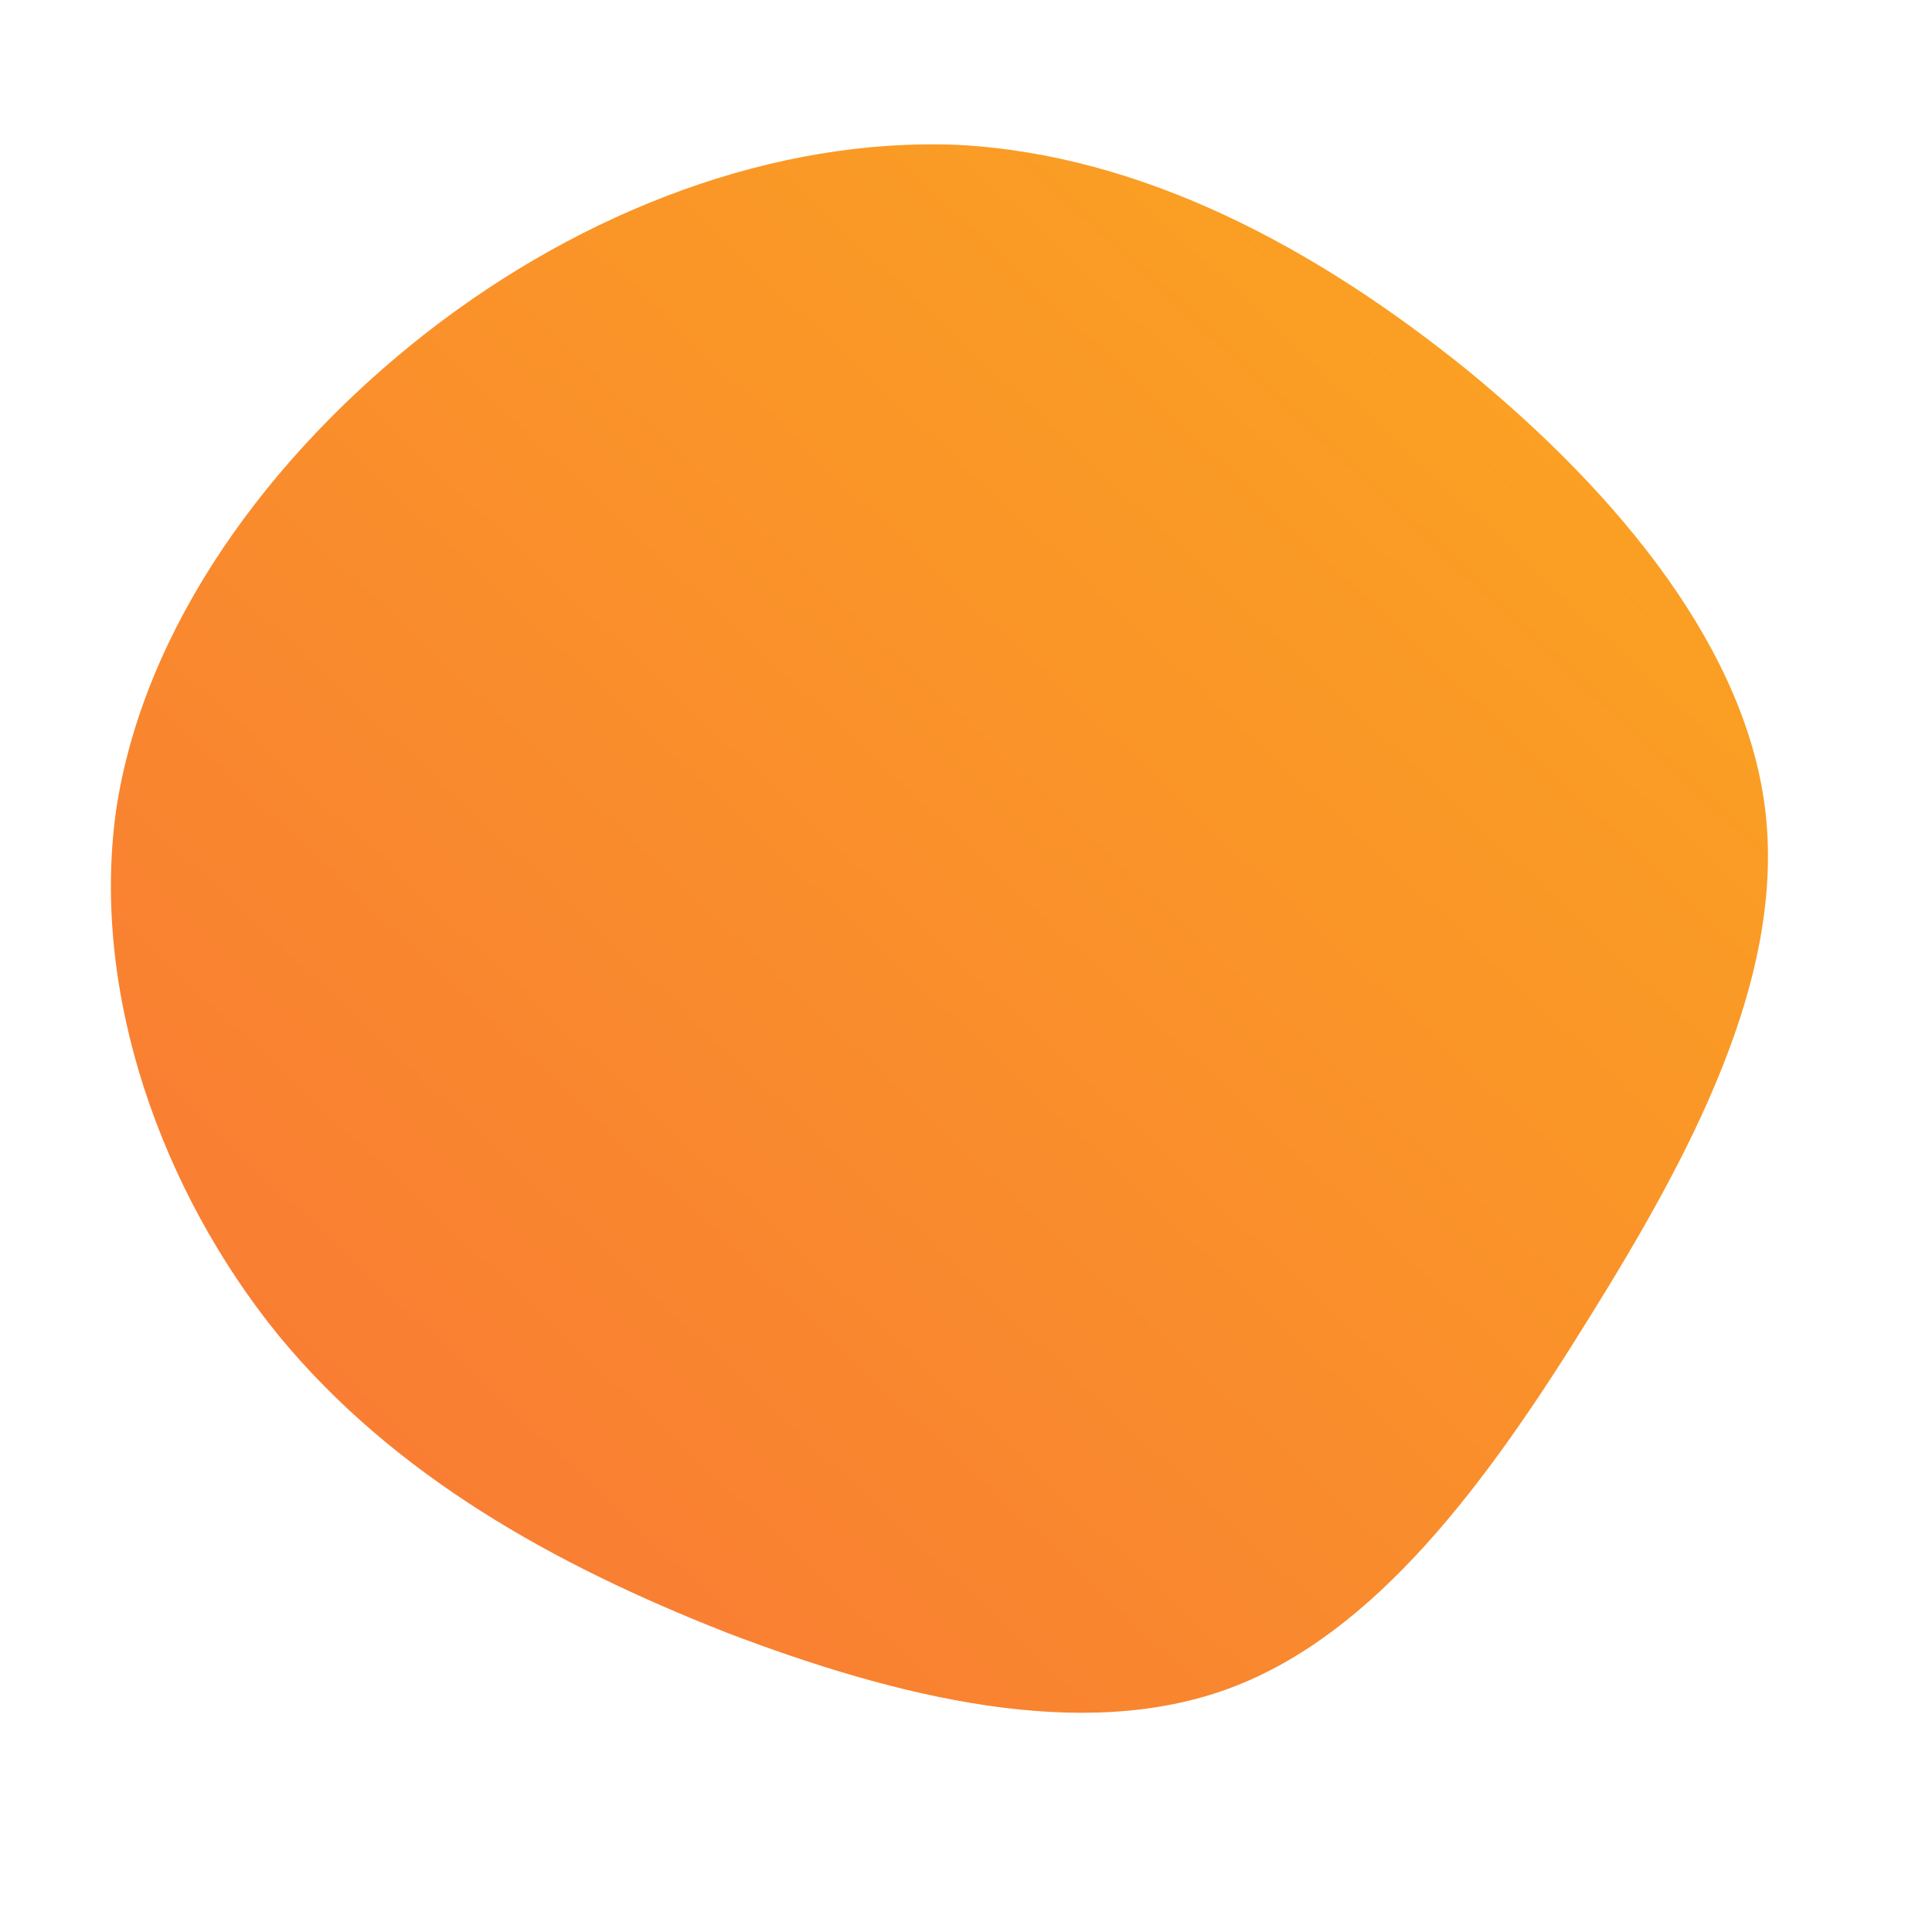 <!--?xml version="1.0" standalone="no"?-->              <svg id="sw-js-blob-svg" viewBox="0 0 100 100" xmlns="http://www.w3.org/2000/svg">                    <defs>                         <linearGradient id="sw-gradient" x1="0" x2="1" y1="1" y2="0">                            <stop id="stop1" stop-color="rgba(248, 117, 55, 1)" offset="0%"></stop>                            <stop id="stop2" stop-color="rgba(251, 168, 31, 1)" offset="100%"></stop>                        </linearGradient>                    </defs>                <path fill="url(#sw-gradient)" d="M26,-30.8C33.8,-24.4,40.5,-16.3,41.4,-7.8C42.3,0.8,37.5,9.8,32.2,18.3C27,26.7,21.2,34.6,13.6,37.4C6,40.2,-3.5,37.9,-12.4,34.5C-21.3,31,-29.6,26.4,-35.6,19.1C-41.6,11.7,-45.3,1.5,-44,-8C-42.6,-17.5,-36.1,-26.4,-27.9,-32.8C-19.8,-39.1,-9.9,-42.9,-0.4,-42.5C9.1,-42,18.1,-37.2,26,-30.8Z" width="100%" height="100%" transform="translate(50 50)" stroke-width="0" style="transition: all 0.3s ease 0s;"></path>              </svg>